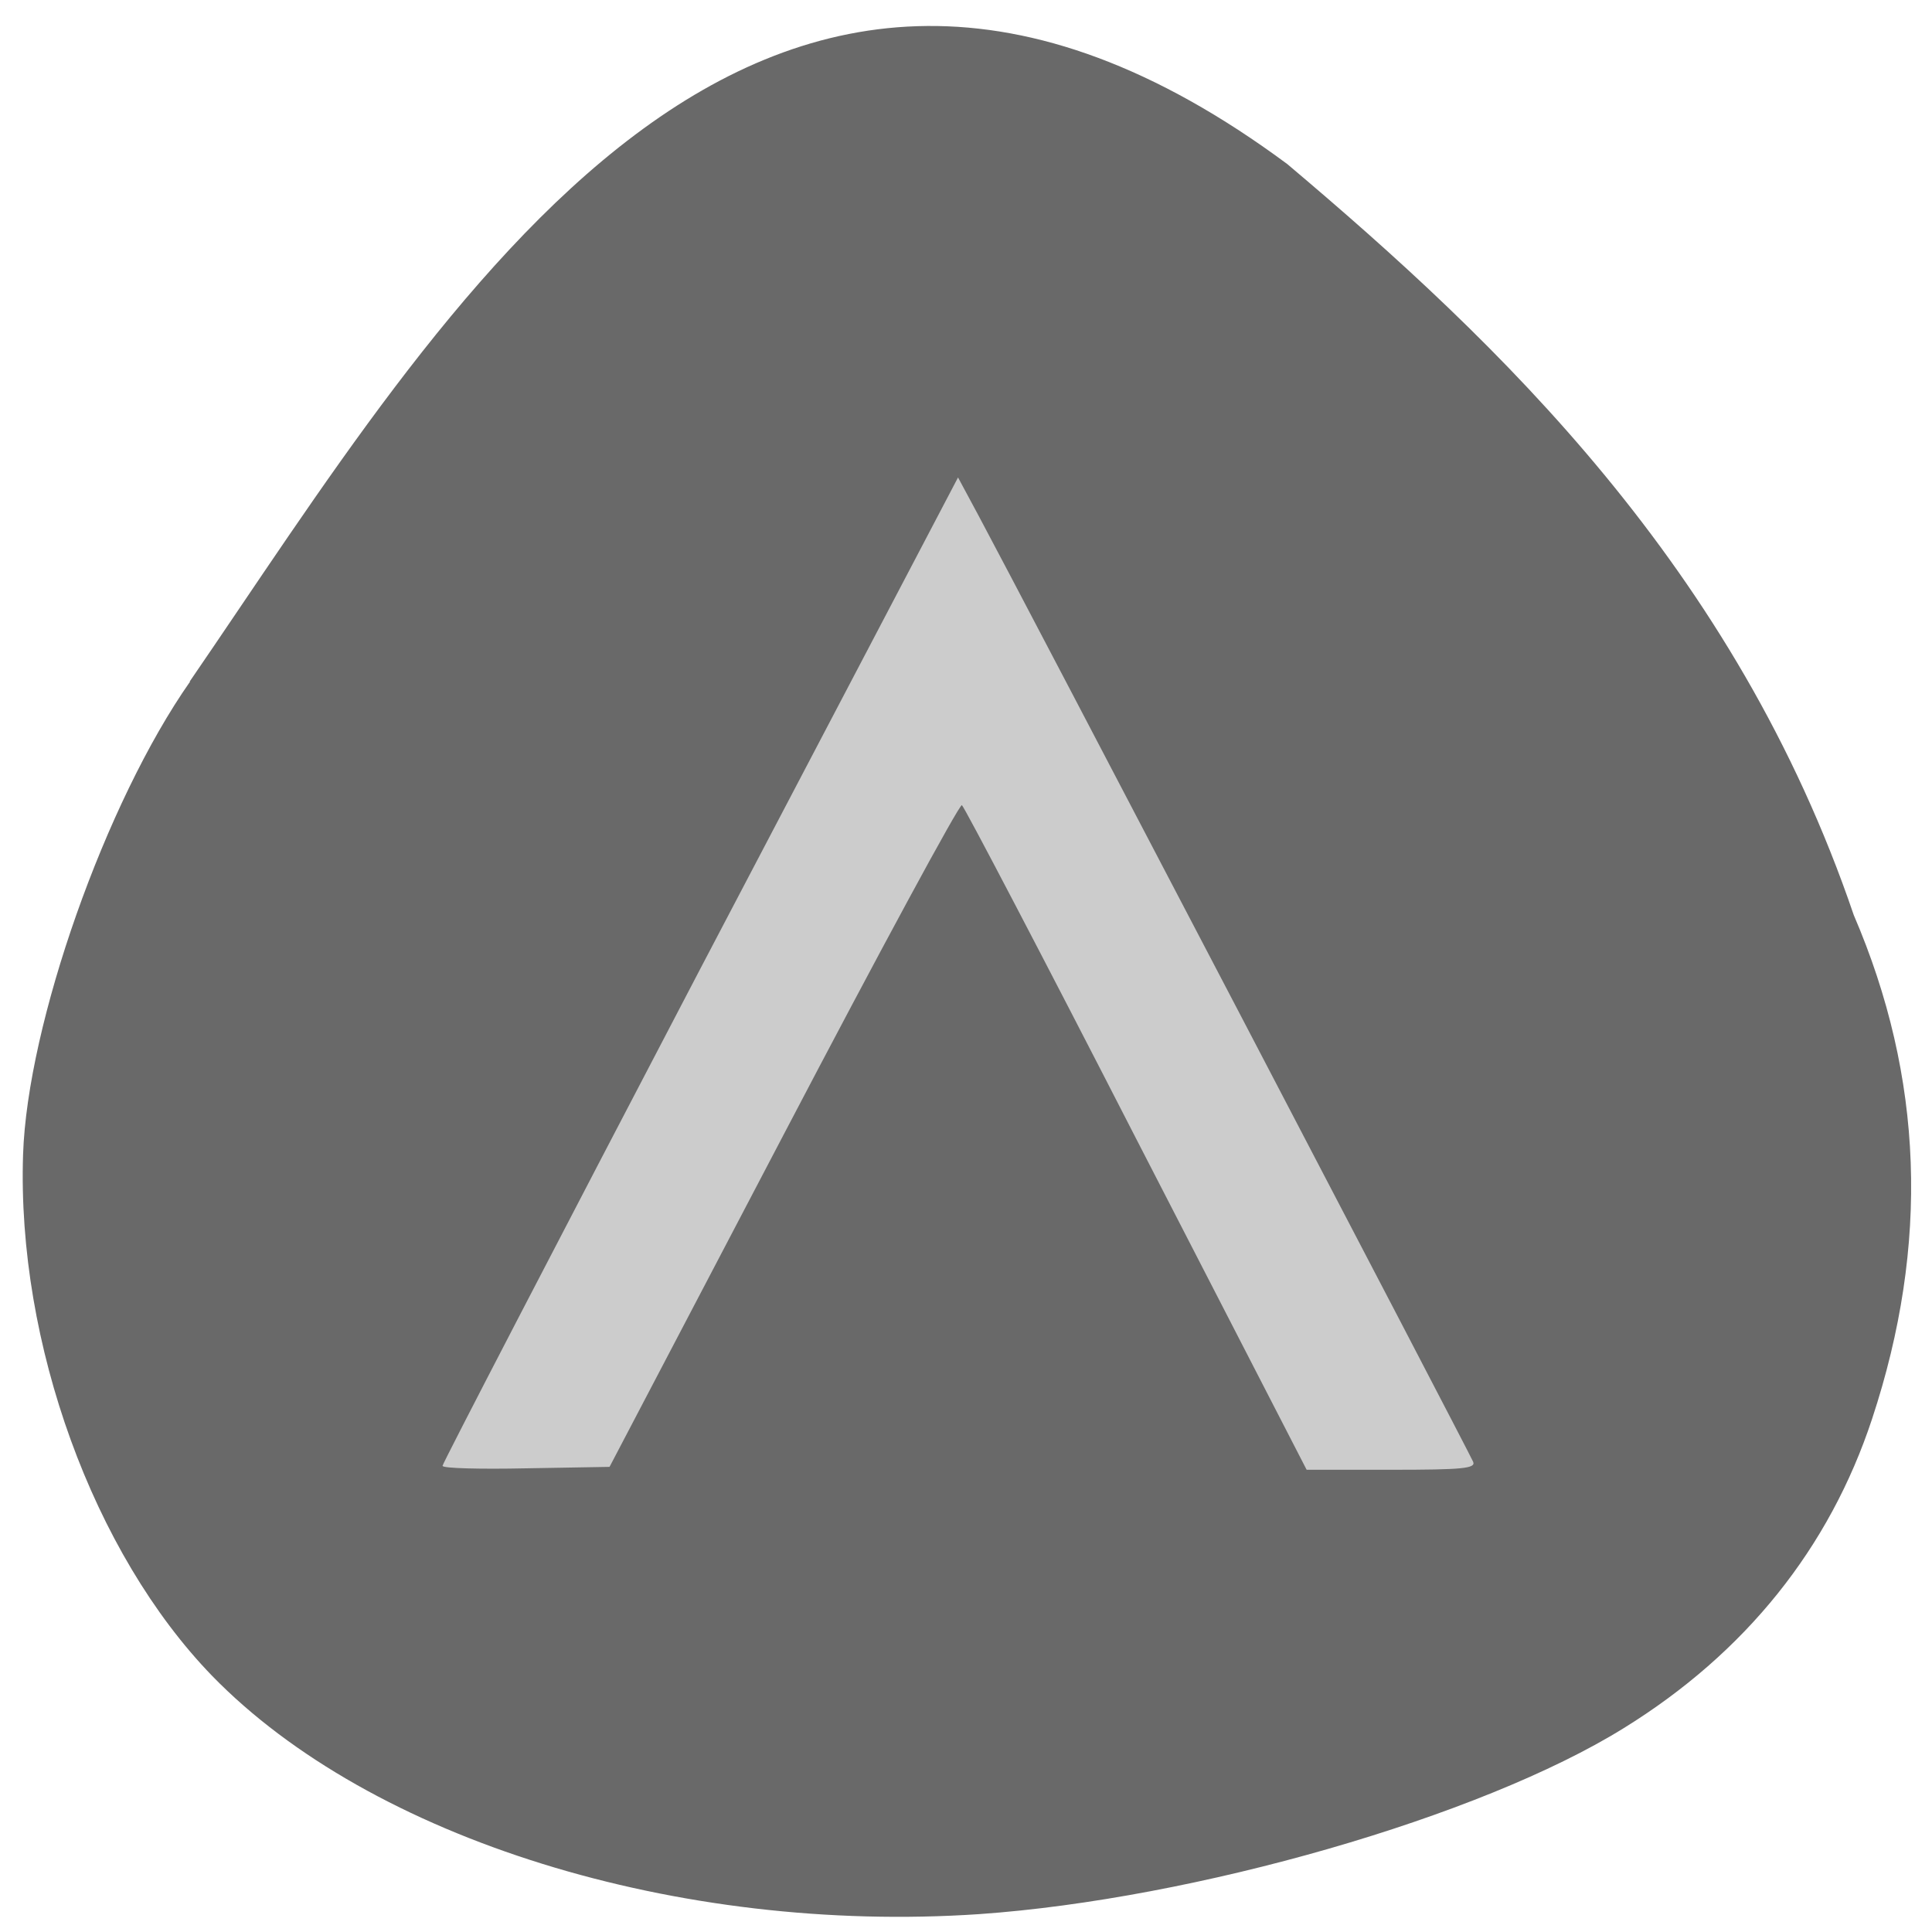 <svg xmlns="http://www.w3.org/2000/svg" viewBox="0 0 16 16"><path d="m 1.574 5.645 c -0.699 0.996 -1.348 2.836 -1.383 3.918 c -0.051 1.559 0.582 3.301 1.566 4.316 c 1.316 1.352 3.859 2.141 6.352 1.973 c 1.785 -0.125 4.152 -0.805 5.336 -1.539 c 1.012 -0.625 1.707 -1.496 2.059 -2.563 c 0.477 -1.445 0.426 -2.828 -0.152 -4.172 c -0.98 -2.879 -2.941 -4.742 -4.691 -6.219 c -4.406 -3.266 -6.965 1.188 -9.09 4.285" fill="#696969"/><path d="m 3.664 12.141 c 0 -0.02 0.961 -1.871 2.133 -4.113 l 2.137 -4.074 l 0.172 0.32 c 0.336 0.625 4.066 7.762 4.094 7.832 c 0.023 0.055 -0.086 0.066 -0.676 0.066 h -0.703 l -1.41 -2.738 c -0.773 -1.508 -1.426 -2.754 -1.445 -2.766 c -0.02 -0.012 -0.684 1.215 -1.477 2.73 l -1.441 2.75 l -0.691 0.012 c -0.379 0.008 -0.691 0 -0.691 -0.02" fill="#ccc"/></svg>